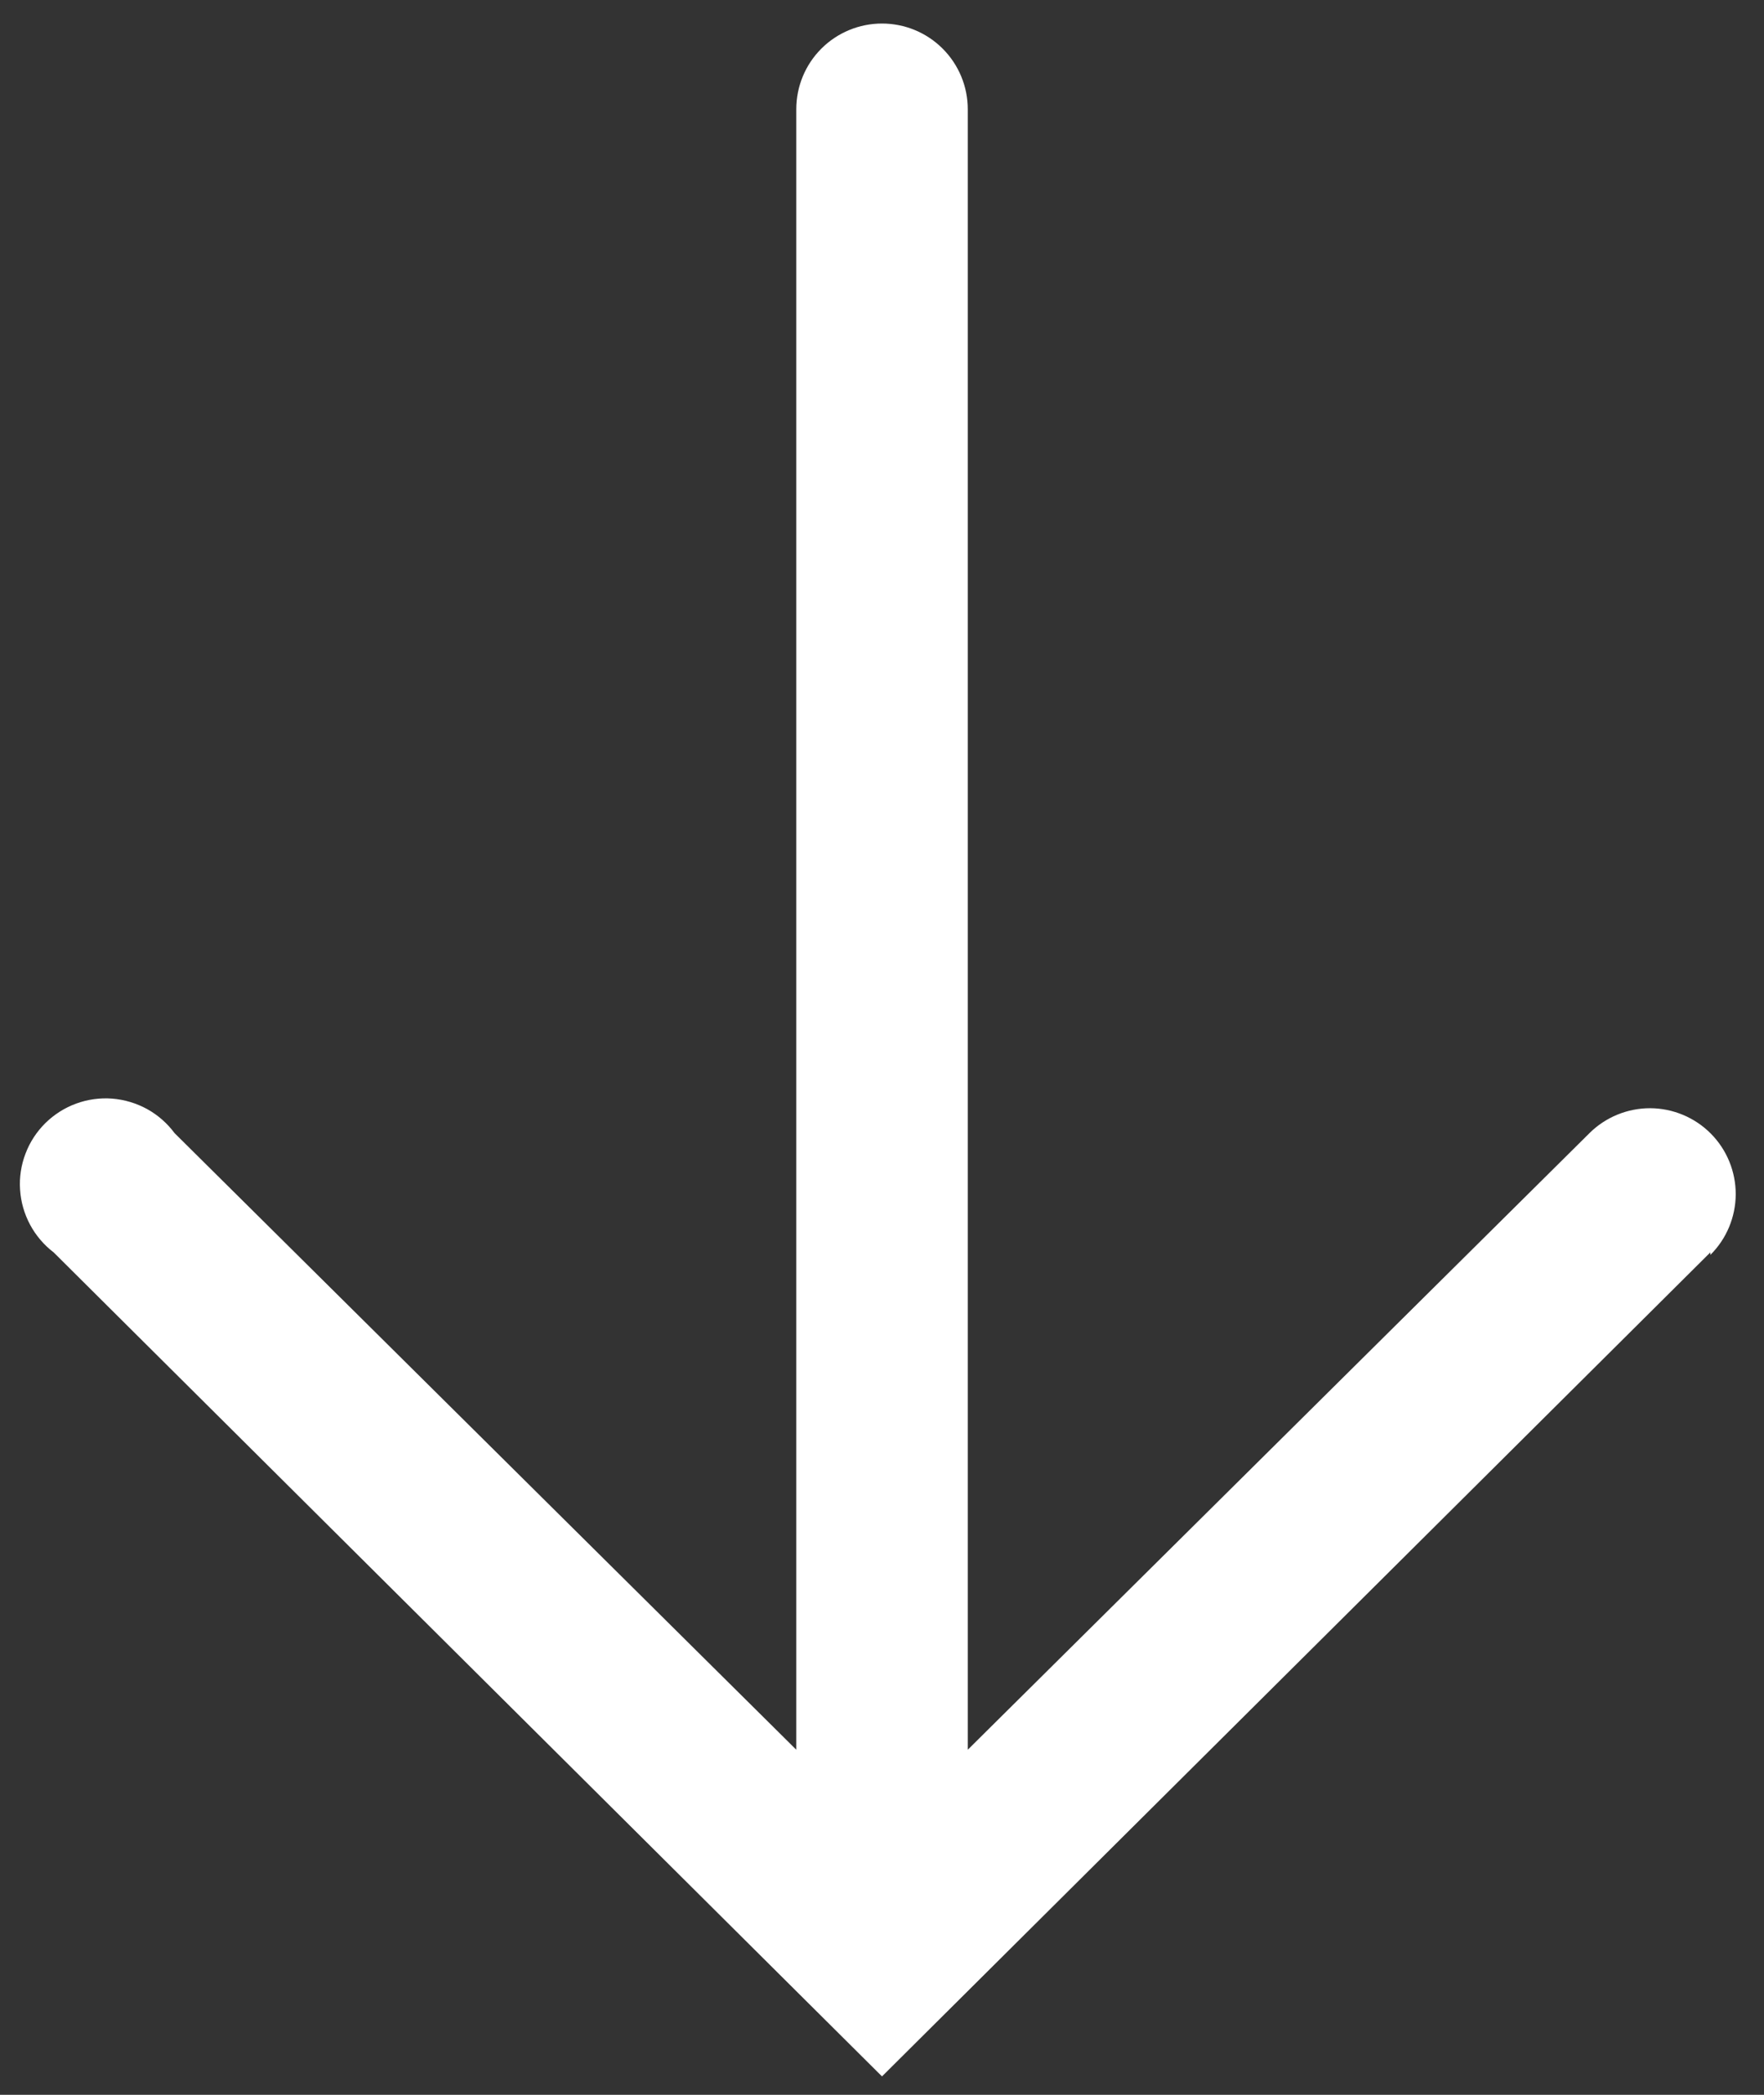 <svg width="32" height="38" viewBox="0 0 32 38" fill="none" xmlns="http://www.w3.org/2000/svg">
<rect x="0" y="0" width="32" height="38" fill="#333333" stroke="none"/>
<path id="arrow-icon" d="M31.027 22.718L16 37.666L0.973 22.718C0.796 22.583 0.65 22.411 0.545 22.215C0.44 22.018 0.378 21.802 0.364 21.579C0.349 21.357 0.383 21.134 0.463 20.926C0.542 20.717 0.665 20.529 0.824 20.372C0.983 20.216 1.173 20.095 1.382 20.019C1.592 19.942 1.815 19.912 2.037 19.929C2.259 19.947 2.475 20.012 2.67 20.119C2.865 20.227 3.034 20.376 3.167 20.555L14.445 31.74V1.982C14.445 1.569 14.608 1.174 14.9 0.882C15.192 0.59 15.588 0.427 16 0.427C16.413 0.427 16.808 0.59 17.1 0.882C17.392 1.174 17.556 1.569 17.556 1.982V31.74L28.834 20.555C29.126 20.265 29.523 20.102 29.936 20.103C30.348 20.105 30.744 20.27 31.035 20.563C31.326 20.856 31.488 21.253 31.487 21.665C31.485 22.078 31.32 22.473 31.027 22.764V22.718Z" fill="white"/>
</svg>
